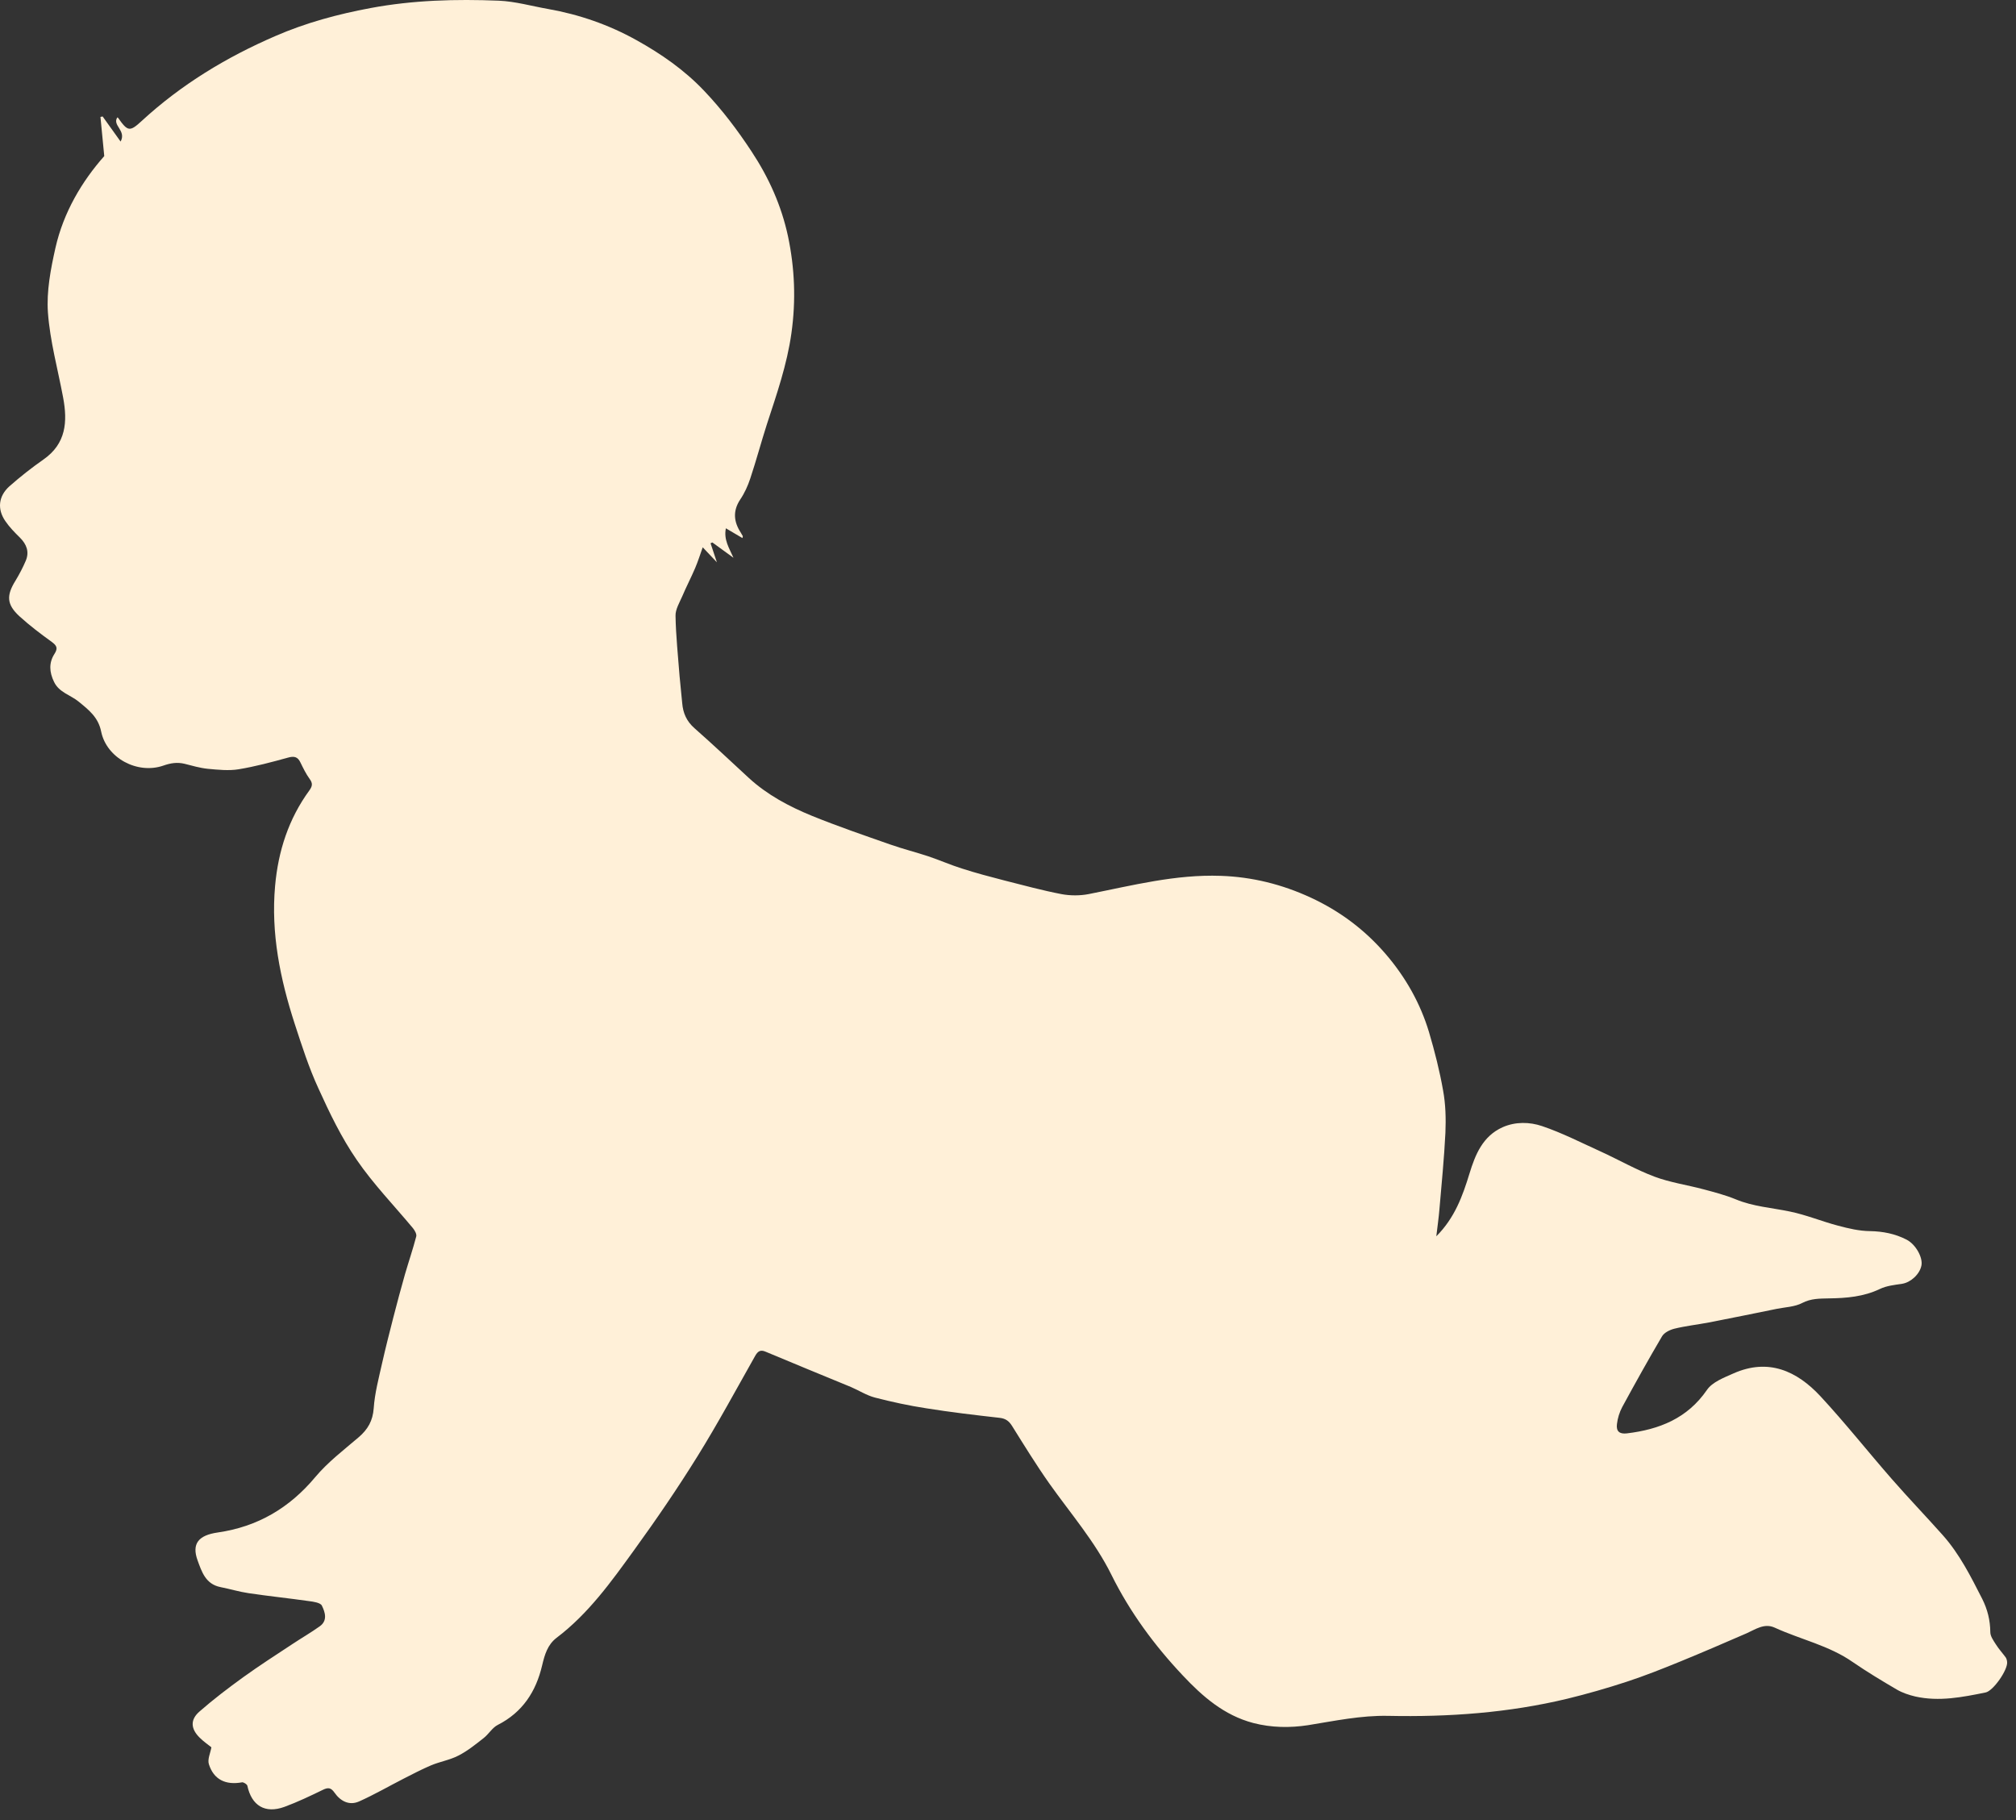 <svg version="1.2" baseProfile="tiny-ps" xmlns="http://www.w3.org/2000/svg" viewBox="0 0 175 158" width="175" height="158">
	<rect x="0" y="0" width="175" height="158" fill="#333333" stroke="none"/>
	<title>Page 1</title>
	<style>
		tspan { white-space:pre }
		.shp0 { fill: #fff0d8 } 
	</style>
	<g id="Page 1">
		<path id="Path 6 copy 2" class="shp0" d="M18.35 151.68C18.05 151.44 17.66 151.17 17.33 150.84C16.55 150.07 16.5 149.28 17.32 148.57C18.53 147.51 19.82 146.53 21.12 145.59C22.51 144.59 23.95 143.66 25.38 142.72C26.16 142.2 26.98 141.73 27.75 141.18C28.46 140.68 28.22 139.95 27.94 139.38C27.82 139.13 27.23 139.04 26.83 138.99C25.08 138.74 23.33 138.56 21.58 138.3C20.76 138.18 19.95 137.93 19.13 137.77C17.84 137.51 17.51 136.43 17.15 135.45C16.63 134.01 17.22 133.27 18.91 133.03C22.37 132.53 25.13 130.9 27.37 128.22C28.46 126.92 29.84 125.87 31.14 124.76C31.93 124.08 32.36 123.34 32.44 122.25C32.53 120.93 32.88 119.63 33.17 118.33C33.47 117 33.81 115.67 34.15 114.34C34.47 113.1 34.8 111.86 35.15 110.63C35.47 109.53 35.84 108.45 36.13 107.34C36.19 107.14 36.01 106.82 35.85 106.62C34.21 104.65 32.41 102.79 30.97 100.69C29.64 98.76 28.61 96.62 27.64 94.48C26.81 92.68 26.2 90.77 25.58 88.87C24.32 84.98 23.51 81.02 23.88 76.9C24.15 73.88 25.05 71.09 26.85 68.62C27.11 68.26 27.17 68.01 26.88 67.62C26.56 67.18 26.32 66.68 26.08 66.19C25.84 65.68 25.52 65.62 24.99 65.77C23.58 66.16 22.16 66.54 20.71 66.78C19.85 66.92 18.93 66.82 18.05 66.74C17.36 66.67 16.68 66.47 16.01 66.3C15.37 66.15 14.81 66.24 14.18 66.46C11.93 67.24 9.25 65.81 8.78 63.5C8.53 62.26 7.7 61.62 6.83 60.91C6.13 60.33 5.13 60.12 4.69 59.19C4.28 58.35 4.23 57.53 4.73 56.76C5.05 56.26 4.92 56.04 4.49 55.72C3.52 55.02 2.57 54.3 1.69 53.5C0.57 52.47 0.54 51.69 1.36 50.38C1.69 49.83 1.99 49.26 2.24 48.67C2.56 47.9 2.31 47.25 1.73 46.67C1.27 46.22 0.82 45.76 0.46 45.23C-0.25 44.2 -0.14 43.08 0.81 42.22C1.75 41.39 2.74 40.61 3.77 39.89C5.75 38.51 5.87 36.6 5.48 34.51C5.02 32.05 4.34 29.61 4.16 27.13C4.03 25.28 4.4 23.36 4.81 21.53C5.51 18.42 7.12 15.73 9.05 13.55C8.93 12.28 8.82 11.21 8.72 10.15C8.78 10.14 8.84 10.12 8.91 10.11C9.39 10.79 9.87 11.46 10.47 12.29C10.99 11.33 9.73 10.89 10.18 10.2C10.17 10.19 10.23 10.2 10.25 10.23C11.09 11.42 11.26 11.46 12.3 10.5C15.72 7.35 19.64 4.97 23.9 3.13C26.54 1.98 29.32 1.23 32.16 0.7C35.85 0.01 39.57 -0.09 43.3 0.06C44.73 0.12 46.15 0.53 47.58 0.78C50.29 1.26 52.85 2.15 55.24 3.48C57.4 4.68 59.4 6.07 61.12 7.88C62.68 9.52 64.01 11.28 65.24 13.15C66.74 15.42 67.83 17.85 68.4 20.5C68.99 23.29 69.1 26.08 68.7 28.92C68.32 31.65 67.42 34.23 66.57 36.83C66.07 38.39 65.65 39.97 65.13 41.53C64.92 42.17 64.63 42.81 64.25 43.37C63.6 44.36 63.69 45.29 64.3 46.23C64.36 46.33 64.42 46.44 64.48 46.54C64.49 46.56 64.47 46.58 64.45 46.71C63.97 46.42 63.52 46.16 63.01 45.86C62.81 46.86 63.3 47.58 63.67 48.42C63.06 47.98 62.45 47.53 61.84 47.09C61.79 47.11 61.73 47.13 61.68 47.16C61.84 47.64 62 48.11 62.23 48.81C61.75 48.3 61.41 47.94 61 47.51C60.78 48.13 60.59 48.73 60.34 49.32C59.99 50.14 59.57 50.94 59.22 51.77C58.98 52.32 58.62 52.91 58.64 53.47C58.67 55.21 58.86 56.95 58.99 58.69C59.06 59.47 59.15 60.26 59.22 61.04C59.29 61.9 59.6 62.61 60.28 63.21C61.88 64.62 63.43 66.08 65 67.53C66.6 69 68.5 70.01 70.48 70.82C72.72 71.73 75 72.51 77.28 73.31C78.36 73.69 79.48 73.97 80.57 74.33C81.56 74.66 82.52 75.09 83.52 75.4C84.72 75.79 85.95 76.11 87.18 76.43C88.84 76.85 90.49 77.3 92.16 77.62C92.92 77.76 93.76 77.76 94.52 77.61C98.31 76.86 102.06 75.89 105.97 76.03C108.69 76.12 111.29 76.77 113.76 77.91C116.32 79.09 118.51 80.74 120.33 82.87C122.03 84.86 123.3 87.11 124.05 89.61C124.54 91.27 124.97 92.96 125.27 94.67C125.49 95.86 125.52 97.11 125.47 98.33C125.36 100.55 125.14 102.76 124.95 104.98C124.89 105.72 124.78 106.46 124.68 107.32C126.28 105.72 126.96 103.83 127.56 101.87C128.06 100.24 128.7 98.63 130.44 97.85C131.55 97.36 132.78 97.39 133.85 97.75C135.6 98.34 137.27 99.2 138.97 99.97C140.52 100.68 142.02 101.54 143.61 102.14C144.97 102.65 146.45 102.86 147.87 103.24C148.81 103.49 149.77 103.74 150.67 104.11C152.18 104.74 153.79 104.84 155.37 105.17C156.79 105.46 158.15 106.03 159.56 106.4C160.46 106.64 161.39 106.86 162.32 106.87C163.45 106.89 164.51 107.1 165.5 107.61C166.3 108.02 166.93 109.17 166.79 109.86C166.64 110.62 165.86 111.32 165.13 111.44C164.47 111.54 163.77 111.61 163.19 111.89C161.77 112.57 160.28 112.69 158.75 112.71C157.96 112.73 157.21 112.71 156.44 113.11C155.79 113.45 154.97 113.47 154.22 113.62C152.26 114.02 150.3 114.42 148.34 114.8C147.34 114.99 146.33 115.1 145.35 115.34C144.95 115.44 144.46 115.68 144.27 116.01C143.08 118.03 141.94 120.08 140.82 122.14C140.58 122.59 140.42 123.11 140.36 123.62C140.28 124.25 140.58 124.5 141.21 124.43C144.04 124.09 146.47 123.13 148.17 120.66C148.64 119.97 149.65 119.59 150.48 119.22C153.51 117.88 155.98 119.01 158.02 121.2C160.17 123.52 162.14 126.01 164.22 128.39C165.66 130.04 167.18 131.62 168.64 133.26C170.11 134.91 171.08 136.86 172.07 138.8C172.53 139.72 172.76 140.65 172.77 141.68C172.77 142.04 173.04 142.41 173.25 142.74C173.5 143.14 173.83 143.5 174.11 143.88C174.18 143.99 174.22 144.15 174.23 144.28C174.29 144.97 173.02 146.79 172.36 146.92C170.34 147.33 168.32 147.73 166.26 147.27C165.71 147.14 165.14 146.95 164.66 146.67C163.36 145.91 162.07 145.13 160.83 144.28C158.77 142.84 156.3 142.32 154.05 141.29C153.15 140.88 152.39 141.44 151.6 141.79C149.69 142.62 147.79 143.44 145.86 144.23C144.32 144.86 142.76 145.48 141.17 146C139.49 146.55 137.78 147.04 136.06 147.46C130.95 148.69 125.75 149.06 120.51 148.95C118.14 148.9 115.85 149.39 113.54 149.76C111.97 150 110.37 149.98 108.79 149.57C106.25 148.9 104.38 147.26 102.67 145.44C100.2 142.82 98.08 139.94 96.48 136.71C95.05 133.82 92.93 131.38 91.08 128.77C89.94 127.15 88.9 125.46 87.85 123.78C87.58 123.35 87.29 123.14 86.78 123.08C84.65 122.84 82.52 122.59 80.4 122.25C78.9 122.02 77.42 121.7 75.95 121.32C75.22 121.13 74.56 120.7 73.86 120.4C71.39 119.38 68.91 118.37 66.44 117.33C66.01 117.15 65.79 117.3 65.57 117.67C63.92 120.59 62.32 123.56 60.55 126.41C58.83 129.18 56.98 131.89 55.06 134.54C53.07 137.29 51.09 140.07 48.32 142.17C47.53 142.77 47.28 143.64 47.06 144.57C46.53 146.83 45.37 148.64 43.2 149.74C42.73 149.98 42.42 150.54 41.98 150.88C41.28 151.43 40.58 152 39.79 152.4C39.06 152.78 38.2 152.92 37.43 153.24C36.62 153.58 35.83 154 35.04 154.4C33.75 155.06 32.49 155.79 31.17 156.38C30.31 156.76 29.55 156.35 29.04 155.62C28.74 155.19 28.5 155.14 28.03 155.37C26.94 155.9 25.83 156.43 24.69 156.85C23.01 157.46 21.84 156.75 21.47 155.01C21.44 154.89 21.15 154.7 21.01 154.72C19.58 154.98 18.55 154.48 18.13 153.14C18 152.72 18.26 152.19 18.35 151.68Z" />
	</g>
</svg>